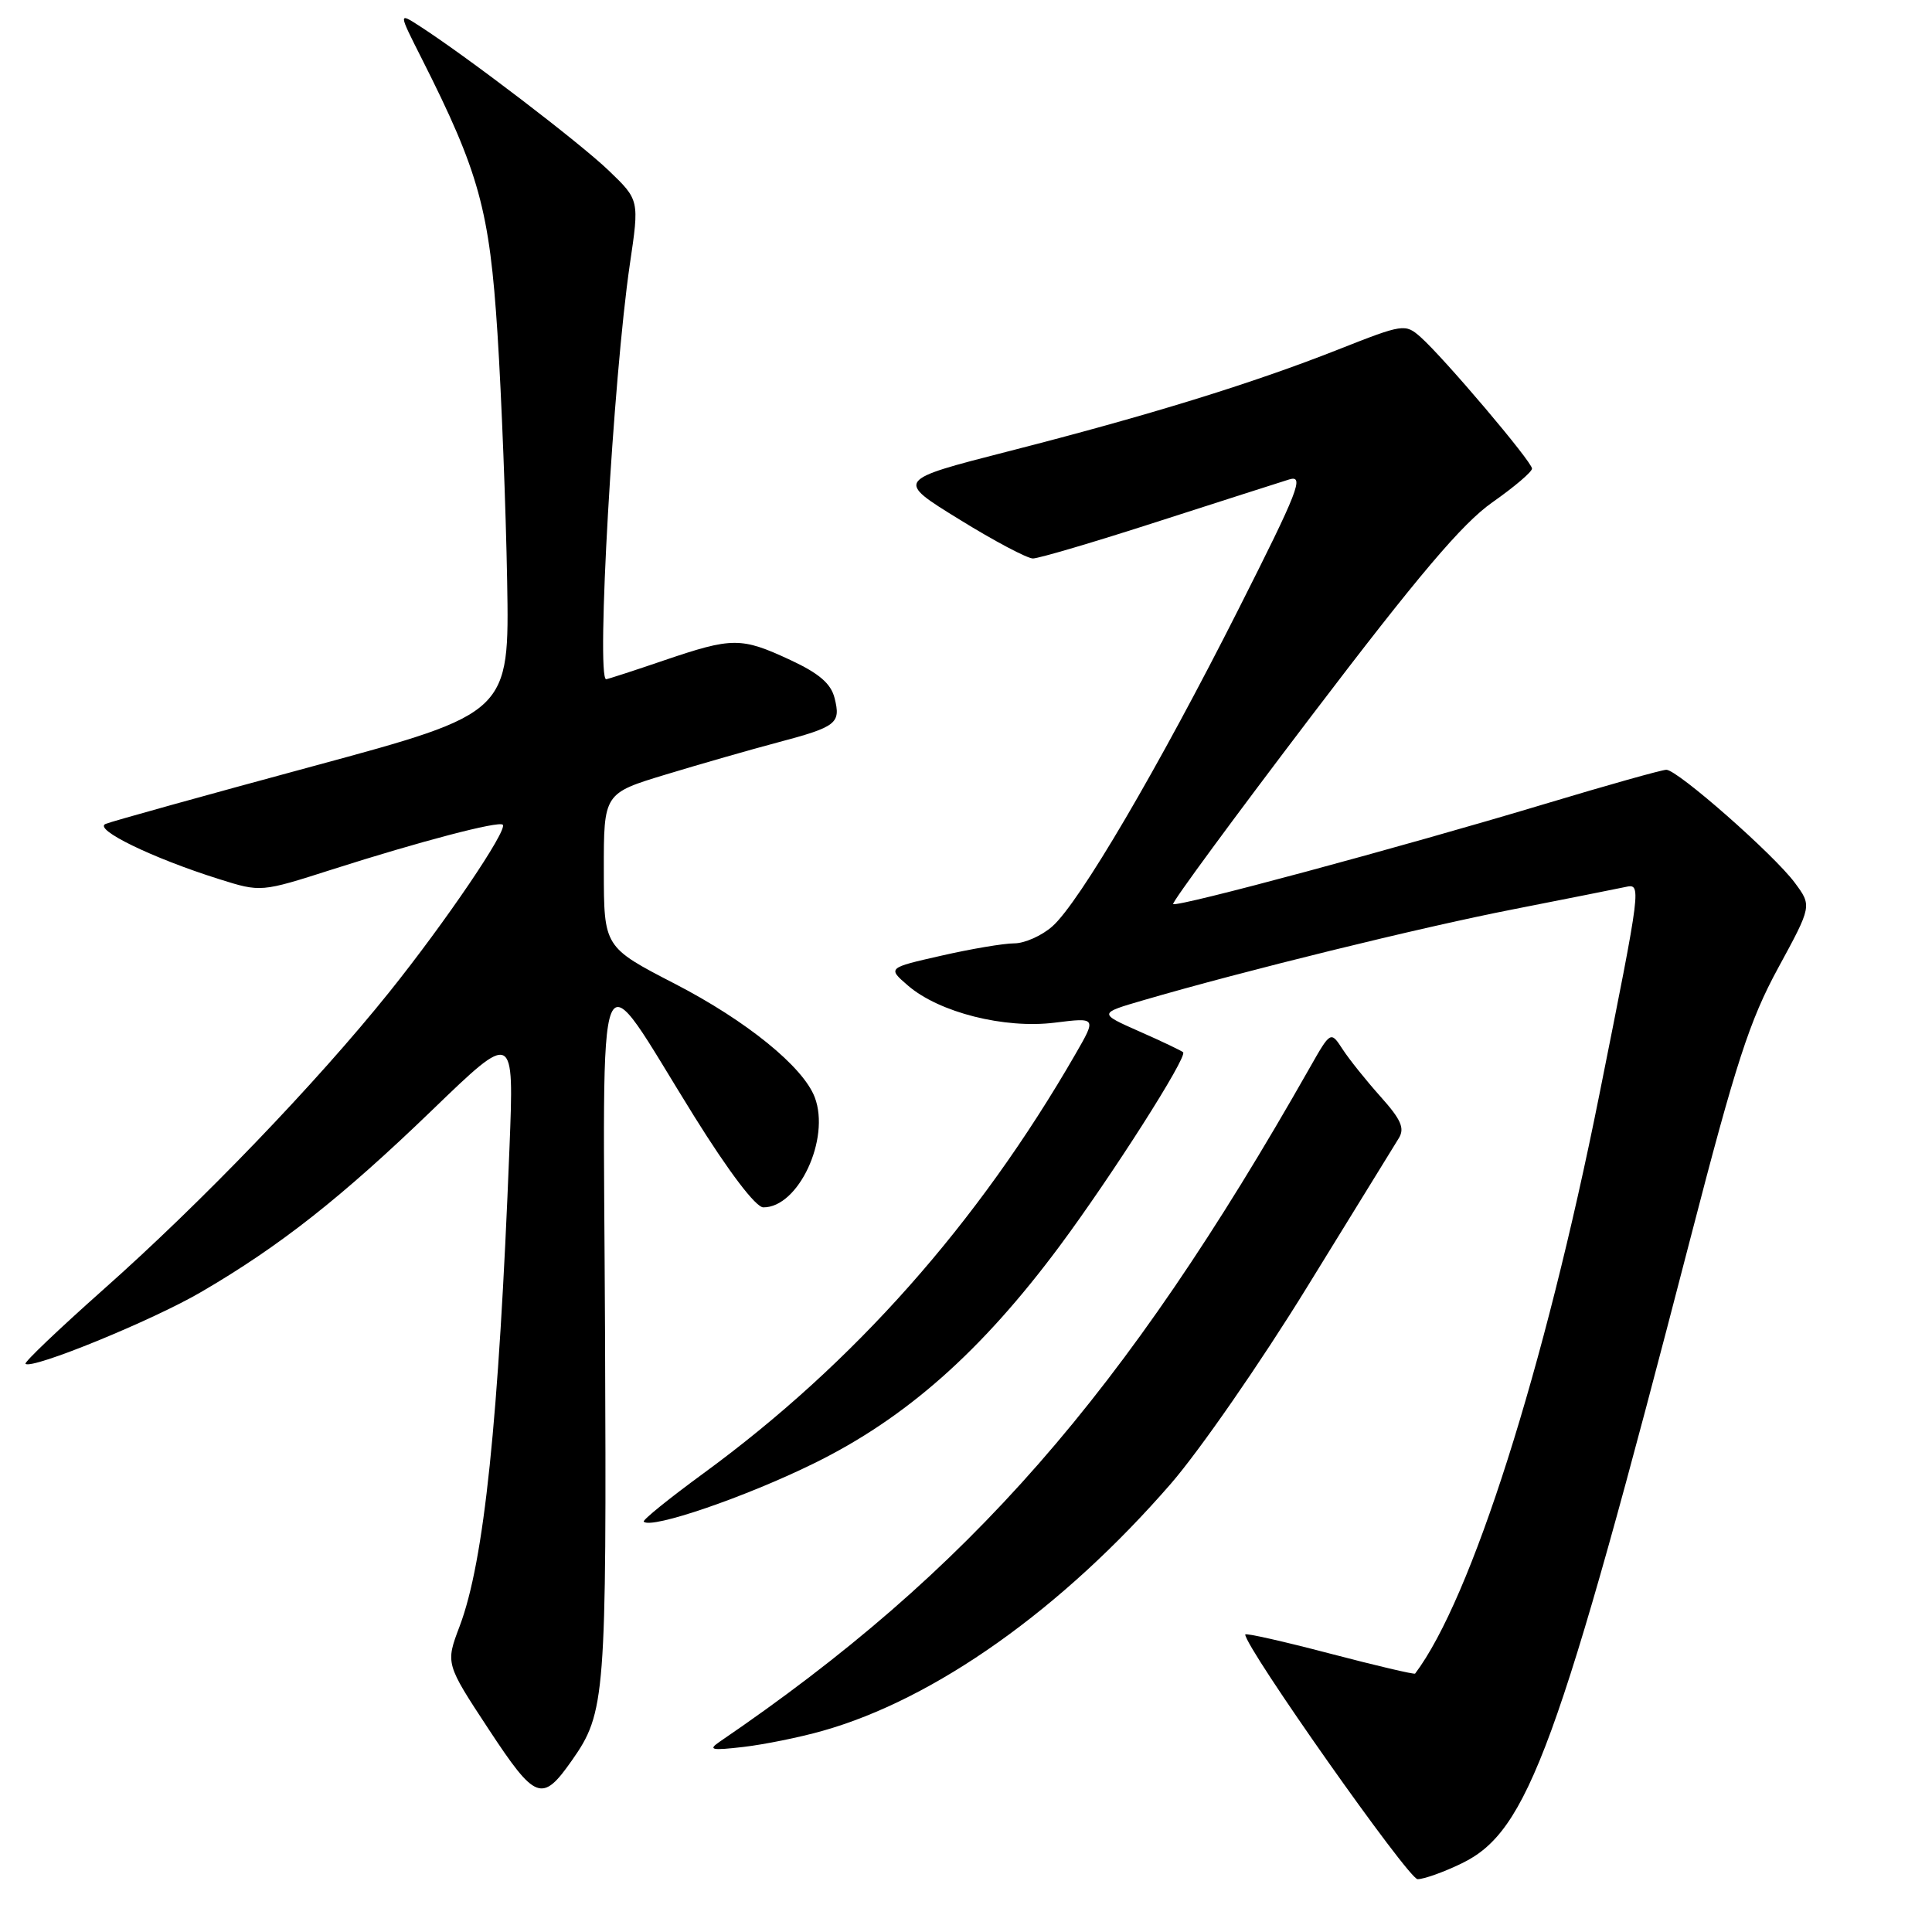 <?xml version="1.0" encoding="UTF-8" standalone="no"?>
<!DOCTYPE svg PUBLIC "-//W3C//DTD SVG 1.1//EN" "http://www.w3.org/Graphics/SVG/1.1/DTD/svg11.dtd" >
<svg xmlns="http://www.w3.org/2000/svg" xmlns:xlink="http://www.w3.org/1999/xlink" version="1.1" viewBox="0 0 256 256">
 <g >
 <path fill="currentColor"
d=" M 193.70 246.90 C 202.47 242.66 206.45 231.78 224.01 164.00 C 230.02 140.79 231.83 135.22 235.61 128.27 C 240.09 120.03 240.09 120.03 237.82 116.97 C 235.07 113.25 222.28 102.00 220.80 102.00 C 220.21 102.00 212.96 104.04 204.69 106.53 C 185.71 112.24 155.93 120.26 155.45 119.79 C 155.25 119.59 163.51 108.36 173.80 94.83 C 187.95 76.22 193.78 69.34 197.75 66.56 C 200.64 64.53 203.00 62.53 203.00 62.09 C 203.00 61.18 191.32 47.40 188.23 44.66 C 186.20 42.87 185.94 42.91 177.33 46.31 C 165.94 50.81 152.20 55.05 133.59 59.81 C 118.68 63.63 118.68 63.63 127.09 68.81 C 131.71 71.67 136.11 74.00 136.87 74.00 C 137.63 74.00 145.06 71.81 153.38 69.12 C 161.69 66.44 169.55 63.93 170.82 63.53 C 172.87 62.90 172.07 64.96 164.14 80.66 C 153.53 101.68 143.02 119.60 139.44 122.75 C 138.04 123.99 135.76 125.00 134.39 125.00 C 133.02 125.00 128.68 125.73 124.74 126.63 C 117.59 128.25 117.59 128.25 120.33 130.61 C 124.46 134.16 133.10 136.34 139.75 135.51 C 145.30 134.82 145.30 134.82 142.51 139.66 C 129.55 162.15 113.13 180.66 93.22 195.22 C 88.67 198.55 85.10 201.43 85.30 201.63 C 86.31 202.64 98.76 198.38 107.86 193.90 C 120.02 187.93 130.02 179.08 140.40 165.12 C 147.33 155.79 157.37 140.04 156.77 139.43 C 156.56 139.23 153.95 137.98 150.97 136.67 C 145.55 134.27 145.55 134.27 151.52 132.53 C 164.69 128.68 188.21 122.89 200.50 120.49 C 207.65 119.08 214.32 117.76 215.33 117.54 C 217.53 117.07 217.55 116.92 211.91 145.11 C 204.63 181.48 194.95 211.90 187.51 221.76 C 187.41 221.90 182.30 220.70 176.16 219.09 C 170.02 217.48 165.00 216.35 165.00 216.58 C 165.00 218.30 186.63 249.00 187.84 249.00 C 188.68 249.00 191.32 248.06 193.70 246.90 Z  M 75.79 233.25 C 80.22 226.94 80.38 224.93 80.17 176.50 C 79.93 123.41 78.65 126.51 92.00 147.94 C 96.59 155.30 100.14 159.97 101.14 159.98 C 105.78 160.03 110.05 150.90 107.96 145.40 C 106.42 141.35 98.93 135.27 89.43 130.36 C 80.02 125.50 80.02 125.50 80.01 115.31 C 80.00 105.12 80.00 105.12 88.25 102.62 C 92.79 101.24 99.42 99.34 103.00 98.39 C 110.88 96.30 111.43 95.86 110.59 92.51 C 110.11 90.58 108.54 89.23 104.72 87.45 C 98.20 84.42 97.06 84.42 88.00 87.50 C 83.96 88.88 80.50 90.00 80.32 90.00 C 78.97 90.00 81.25 50.04 83.46 35.00 C 84.72 26.50 84.72 26.50 80.66 22.60 C 76.85 18.94 62.00 7.59 55.64 3.48 C 52.78 1.63 52.78 1.63 55.89 7.78 C 63.50 22.85 64.87 27.85 65.92 44.20 C 66.46 52.62 67.03 67.37 67.20 76.99 C 67.50 94.48 67.50 94.48 41.50 101.52 C 27.20 105.39 14.82 108.83 14.00 109.17 C 12.28 109.86 20.17 113.70 29.04 116.49 C 34.57 118.23 34.57 118.23 44.04 115.20 C 55.63 111.50 66.09 108.75 66.62 109.28 C 67.30 109.97 59.03 122.18 51.55 131.50 C 41.91 143.51 26.65 159.39 13.64 170.92 C 7.80 176.11 3.18 180.51 3.38 180.71 C 4.18 181.52 20.21 174.97 26.70 171.17 C 37.10 165.10 45.30 158.64 57.30 147.06 C 68.12 136.62 68.12 136.62 67.51 152.06 C 66.08 188.39 64.15 206.88 60.91 215.47 C 59.03 220.43 59.03 220.43 64.75 229.13 C 70.97 238.58 71.83 238.90 75.79 233.25 Z  M 108.95 229.36 C 123.88 225.16 140.73 213.21 155.17 196.57 C 158.96 192.20 167.07 180.50 173.18 170.57 C 179.30 160.63 184.77 151.75 185.34 150.83 C 186.16 149.51 185.66 148.36 182.94 145.32 C 181.05 143.21 178.78 140.38 177.91 139.04 C 176.32 136.60 176.32 136.60 173.51 141.55 C 148.97 184.81 128.46 208.23 95.37 230.78 C 93.78 231.87 94.24 231.97 98.50 231.48 C 101.25 231.16 105.95 230.21 108.95 229.36 Z "/>
</g>
</svg>